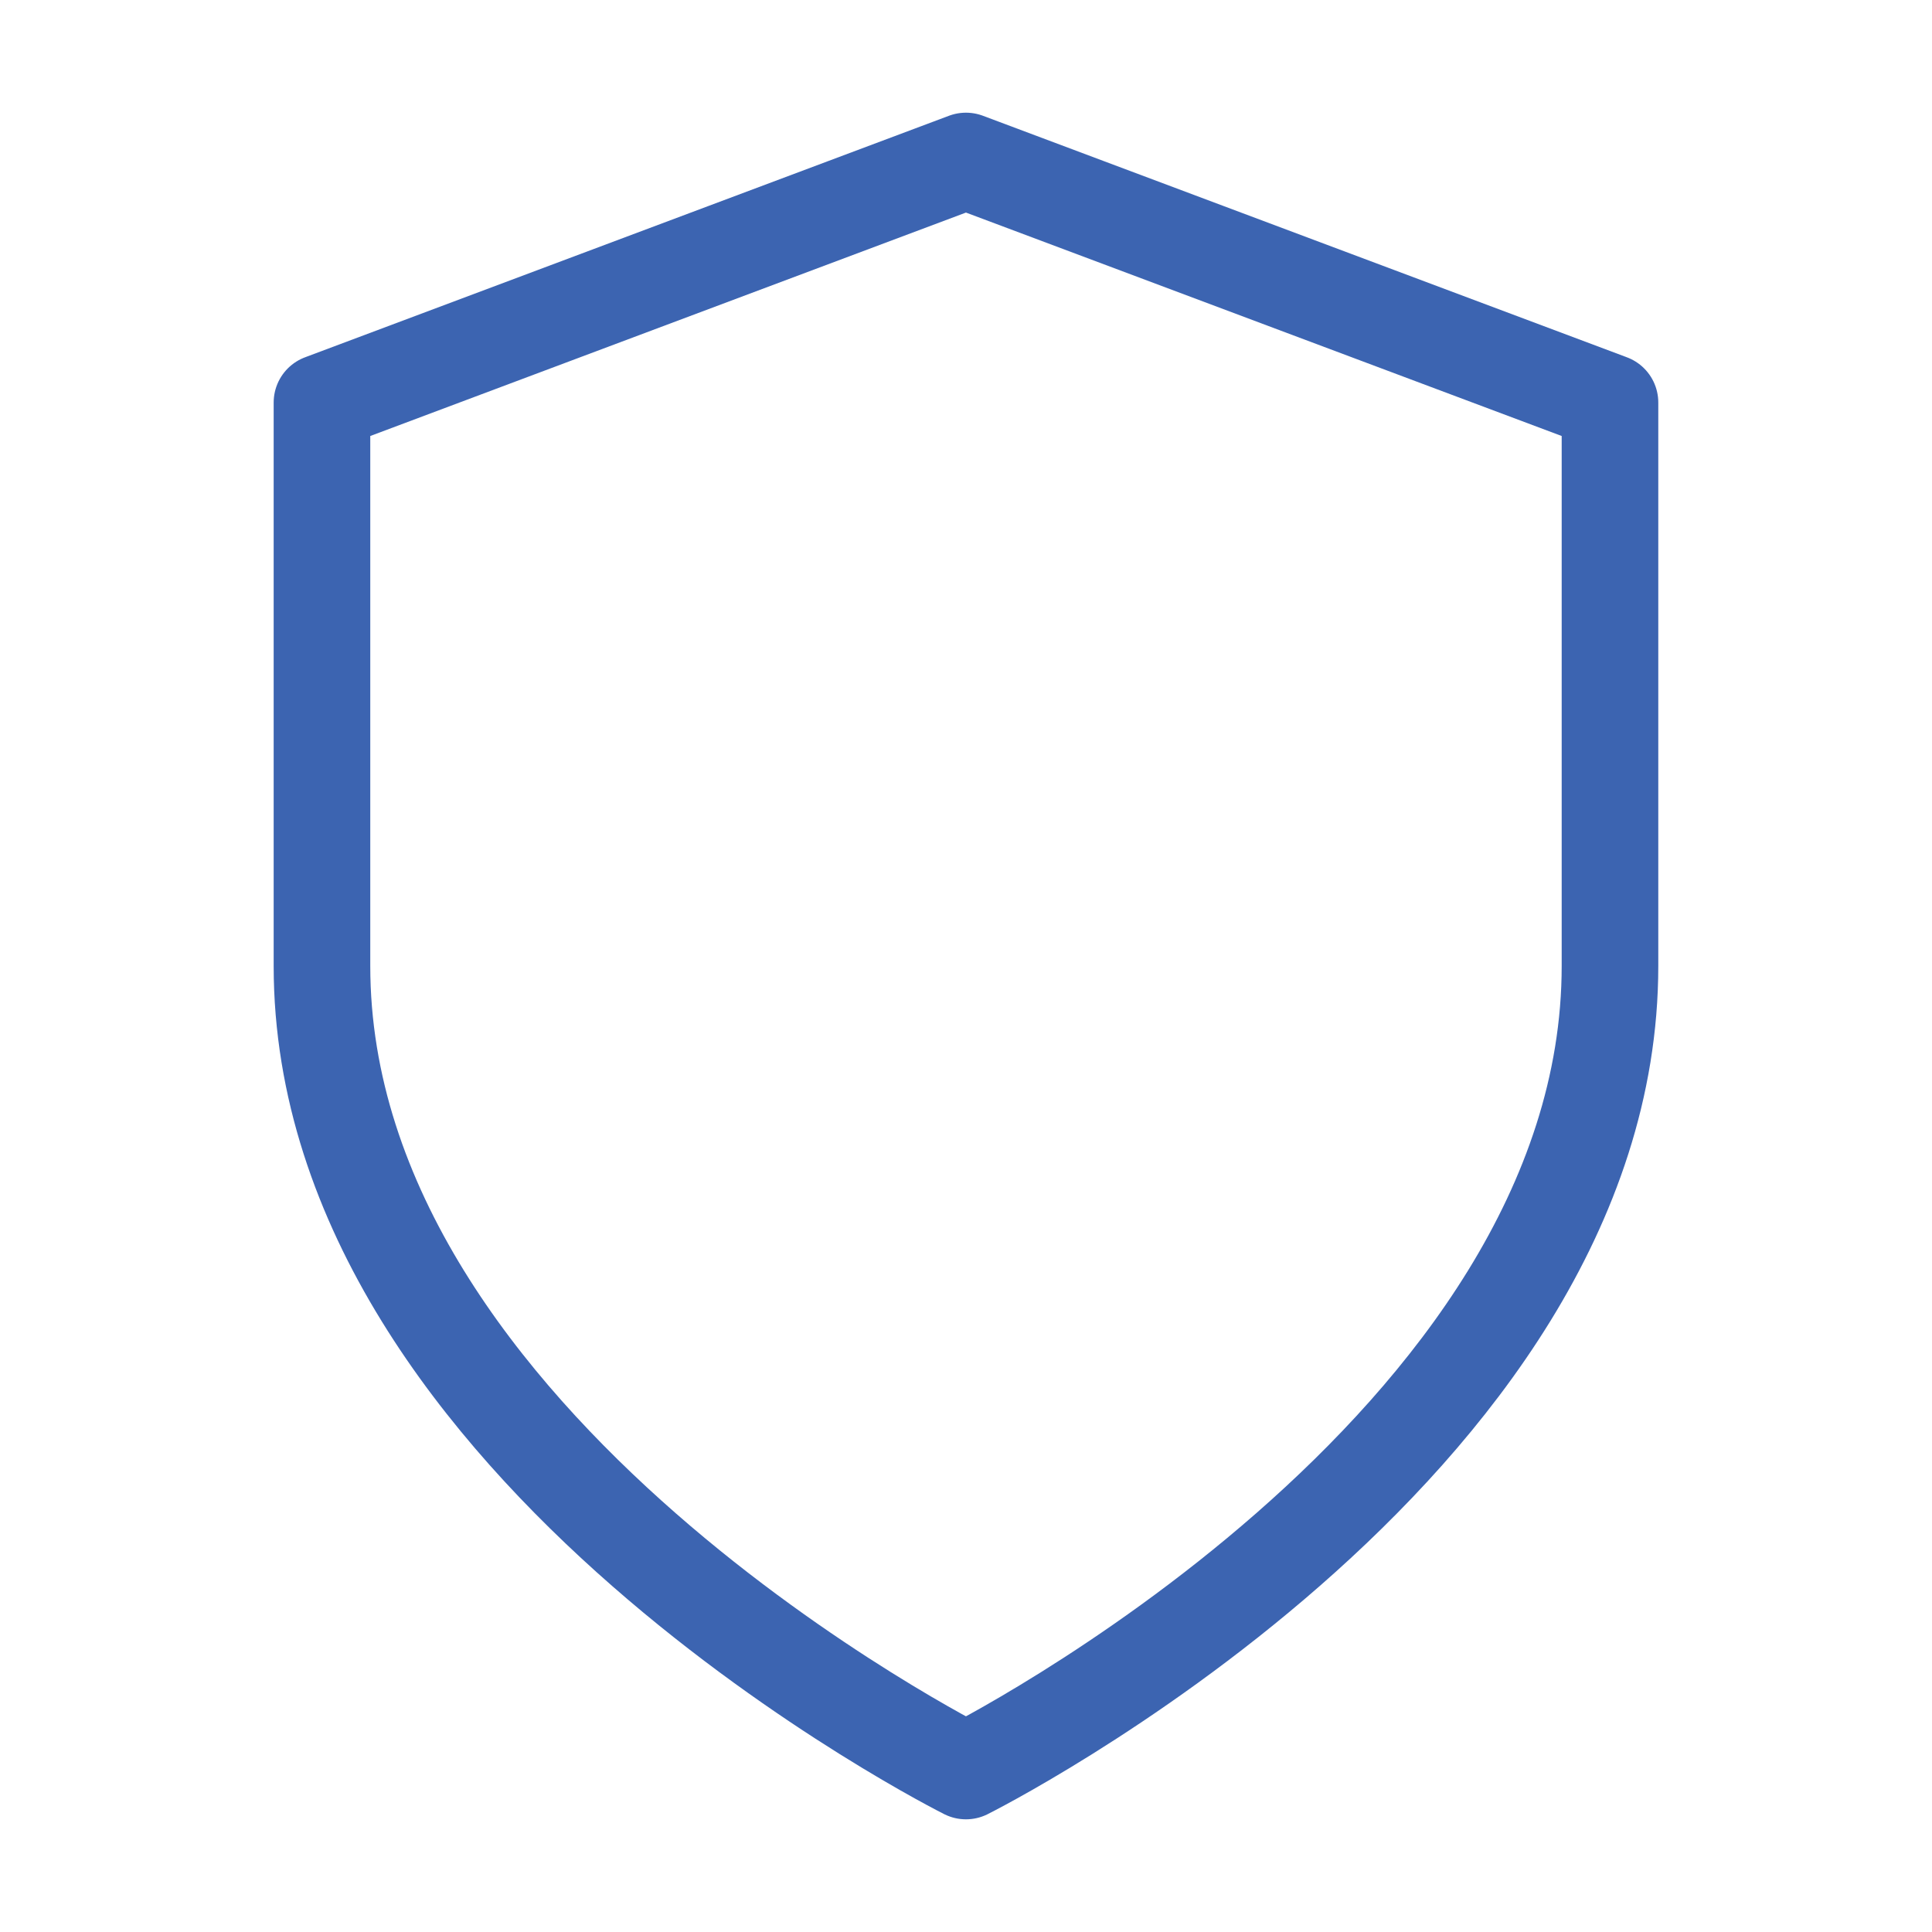 <svg width="40" height="40" viewBox="0 0 40 40" fill="none" xmlns="http://www.w3.org/2000/svg">
<path d="M19.999 36.667C19.999 36.667 33.333 30 33.333 20V8.334L19.999 3.333L6.666 8.334V20C6.666 30 19.999 36.667 19.999 36.667Z" stroke="#3C64B1" stroke-width="2" stroke-linecap="round" stroke-linejoin="round"/>
</svg>
